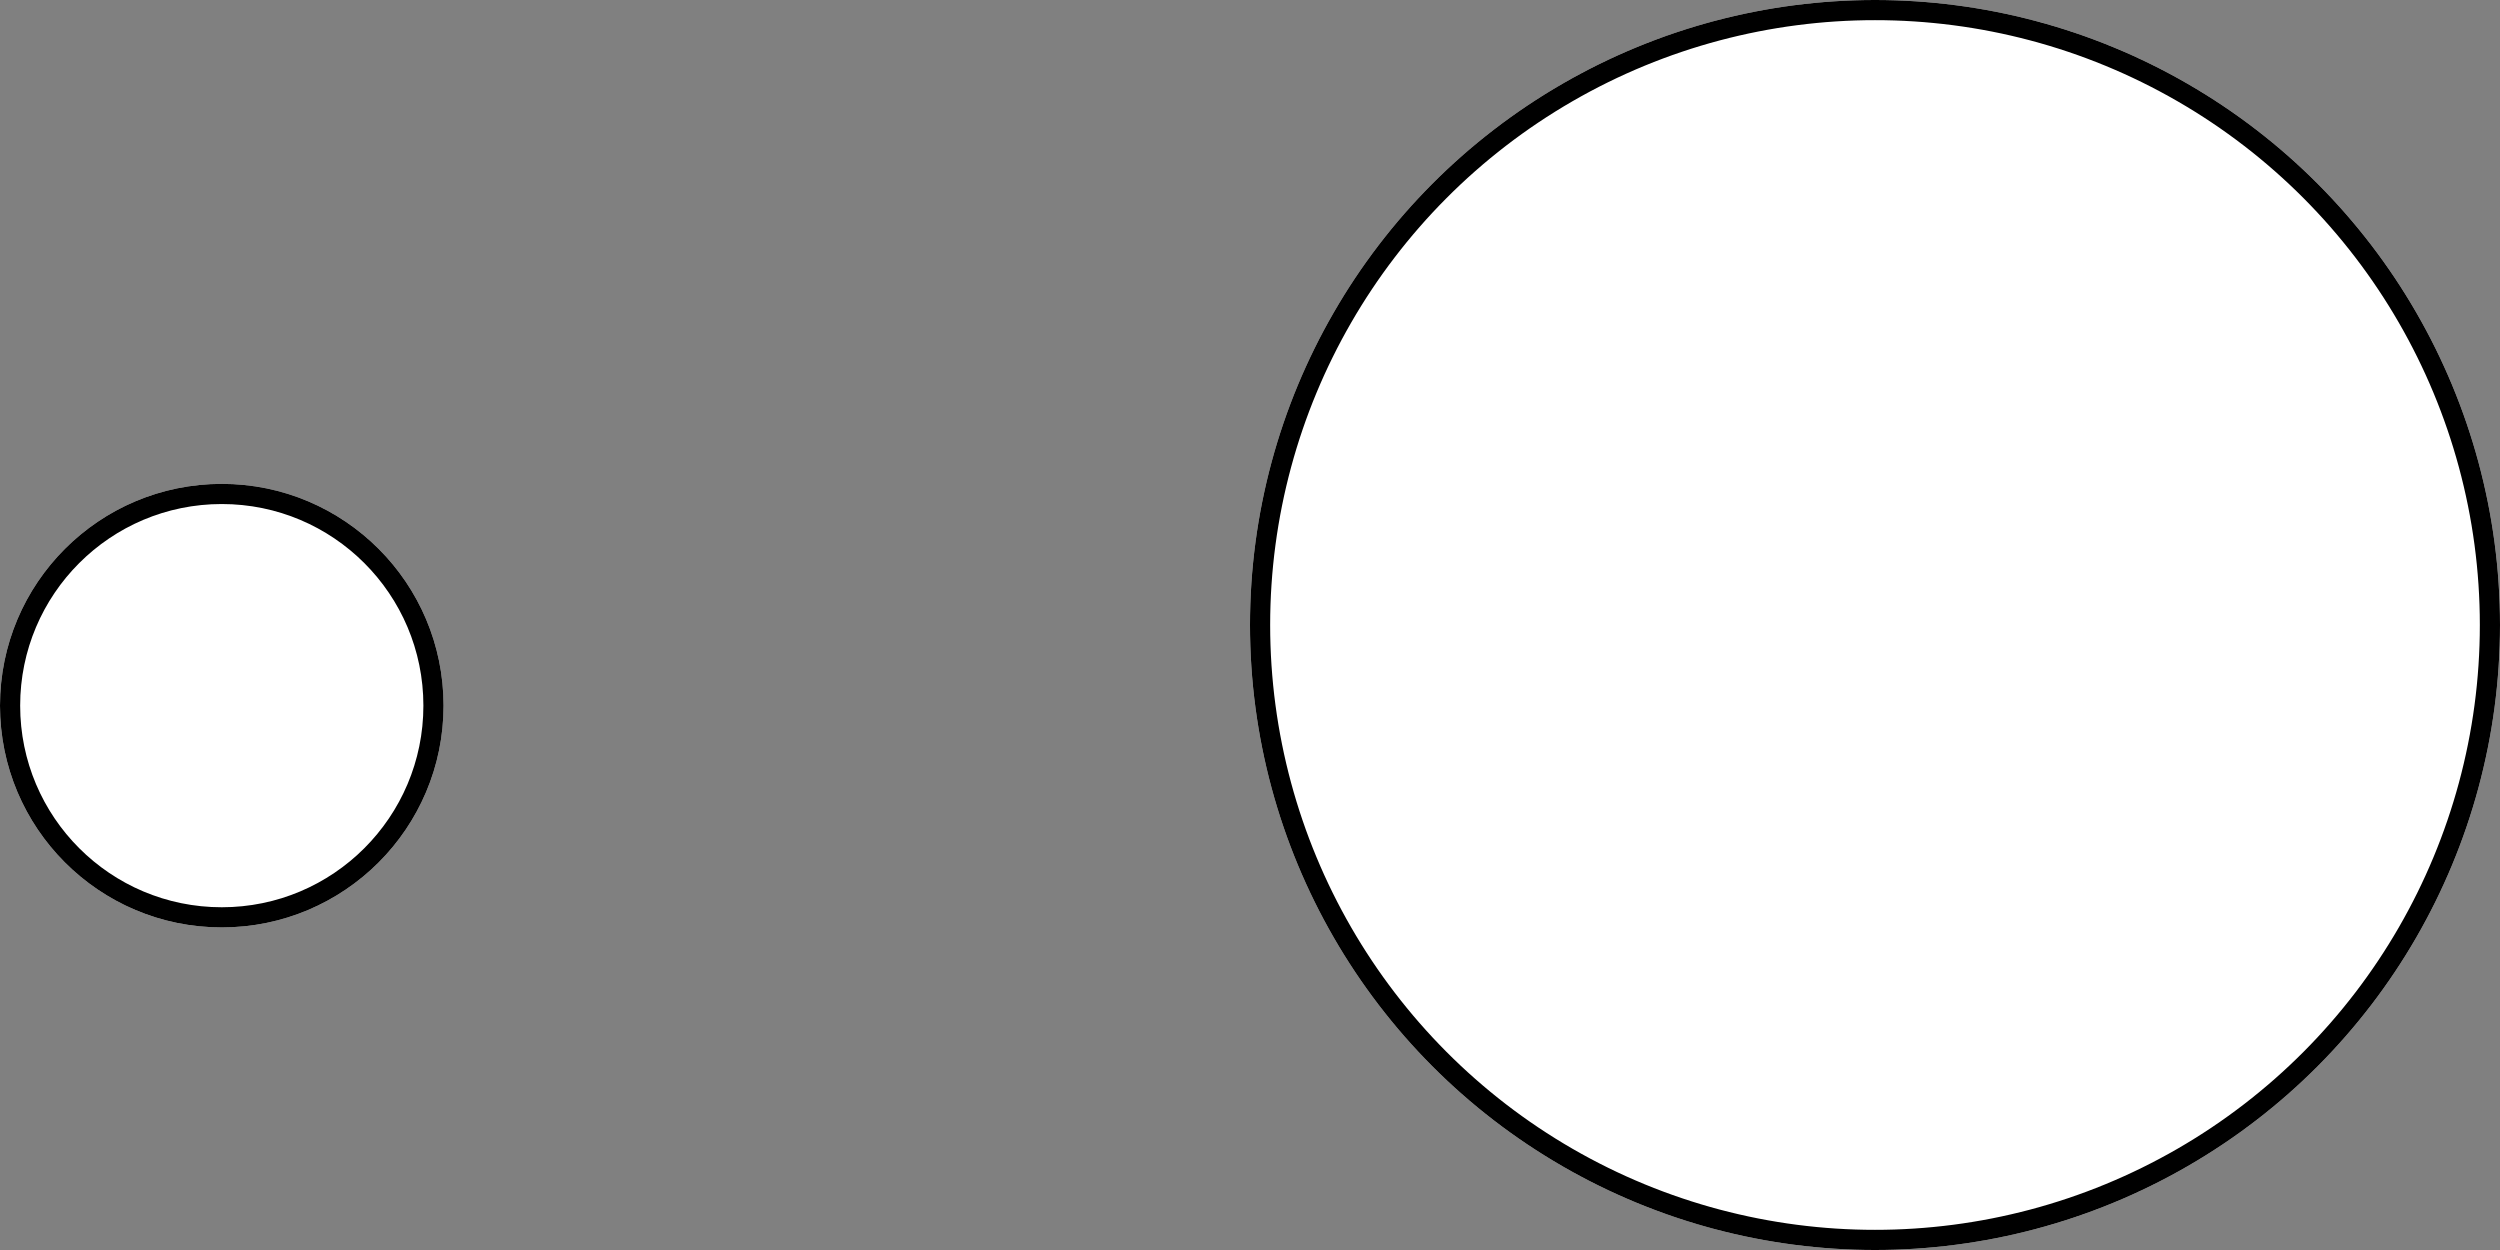 <svg xmlns="http://www.w3.org/2000/svg" width="124" height="62" viewBox="0 0 124 62">
  <rect x="0" y="0" width="124" height="62" fill="#808080" stroke="none"/>
  <g id="Ellipse_655" data-name="Ellipse 655" transform="translate(0 24)" fill="#fff" stroke="#000" stroke-width="1">
    <circle cx="11" cy="11" r="11" stroke="none"/>
    <circle cx="11" cy="11" r="10.5" fill="none"/>
  </g>
  <g id="Ellipse_656" data-name="Ellipse 656" transform="translate(62)" fill="#fff" stroke="#000" stroke-width="1">
    <circle cx="31" cy="31" r="31" stroke="none"/>
    <circle cx="31" cy="31" r="30.5" fill="none"/>
  </g>
</svg>
